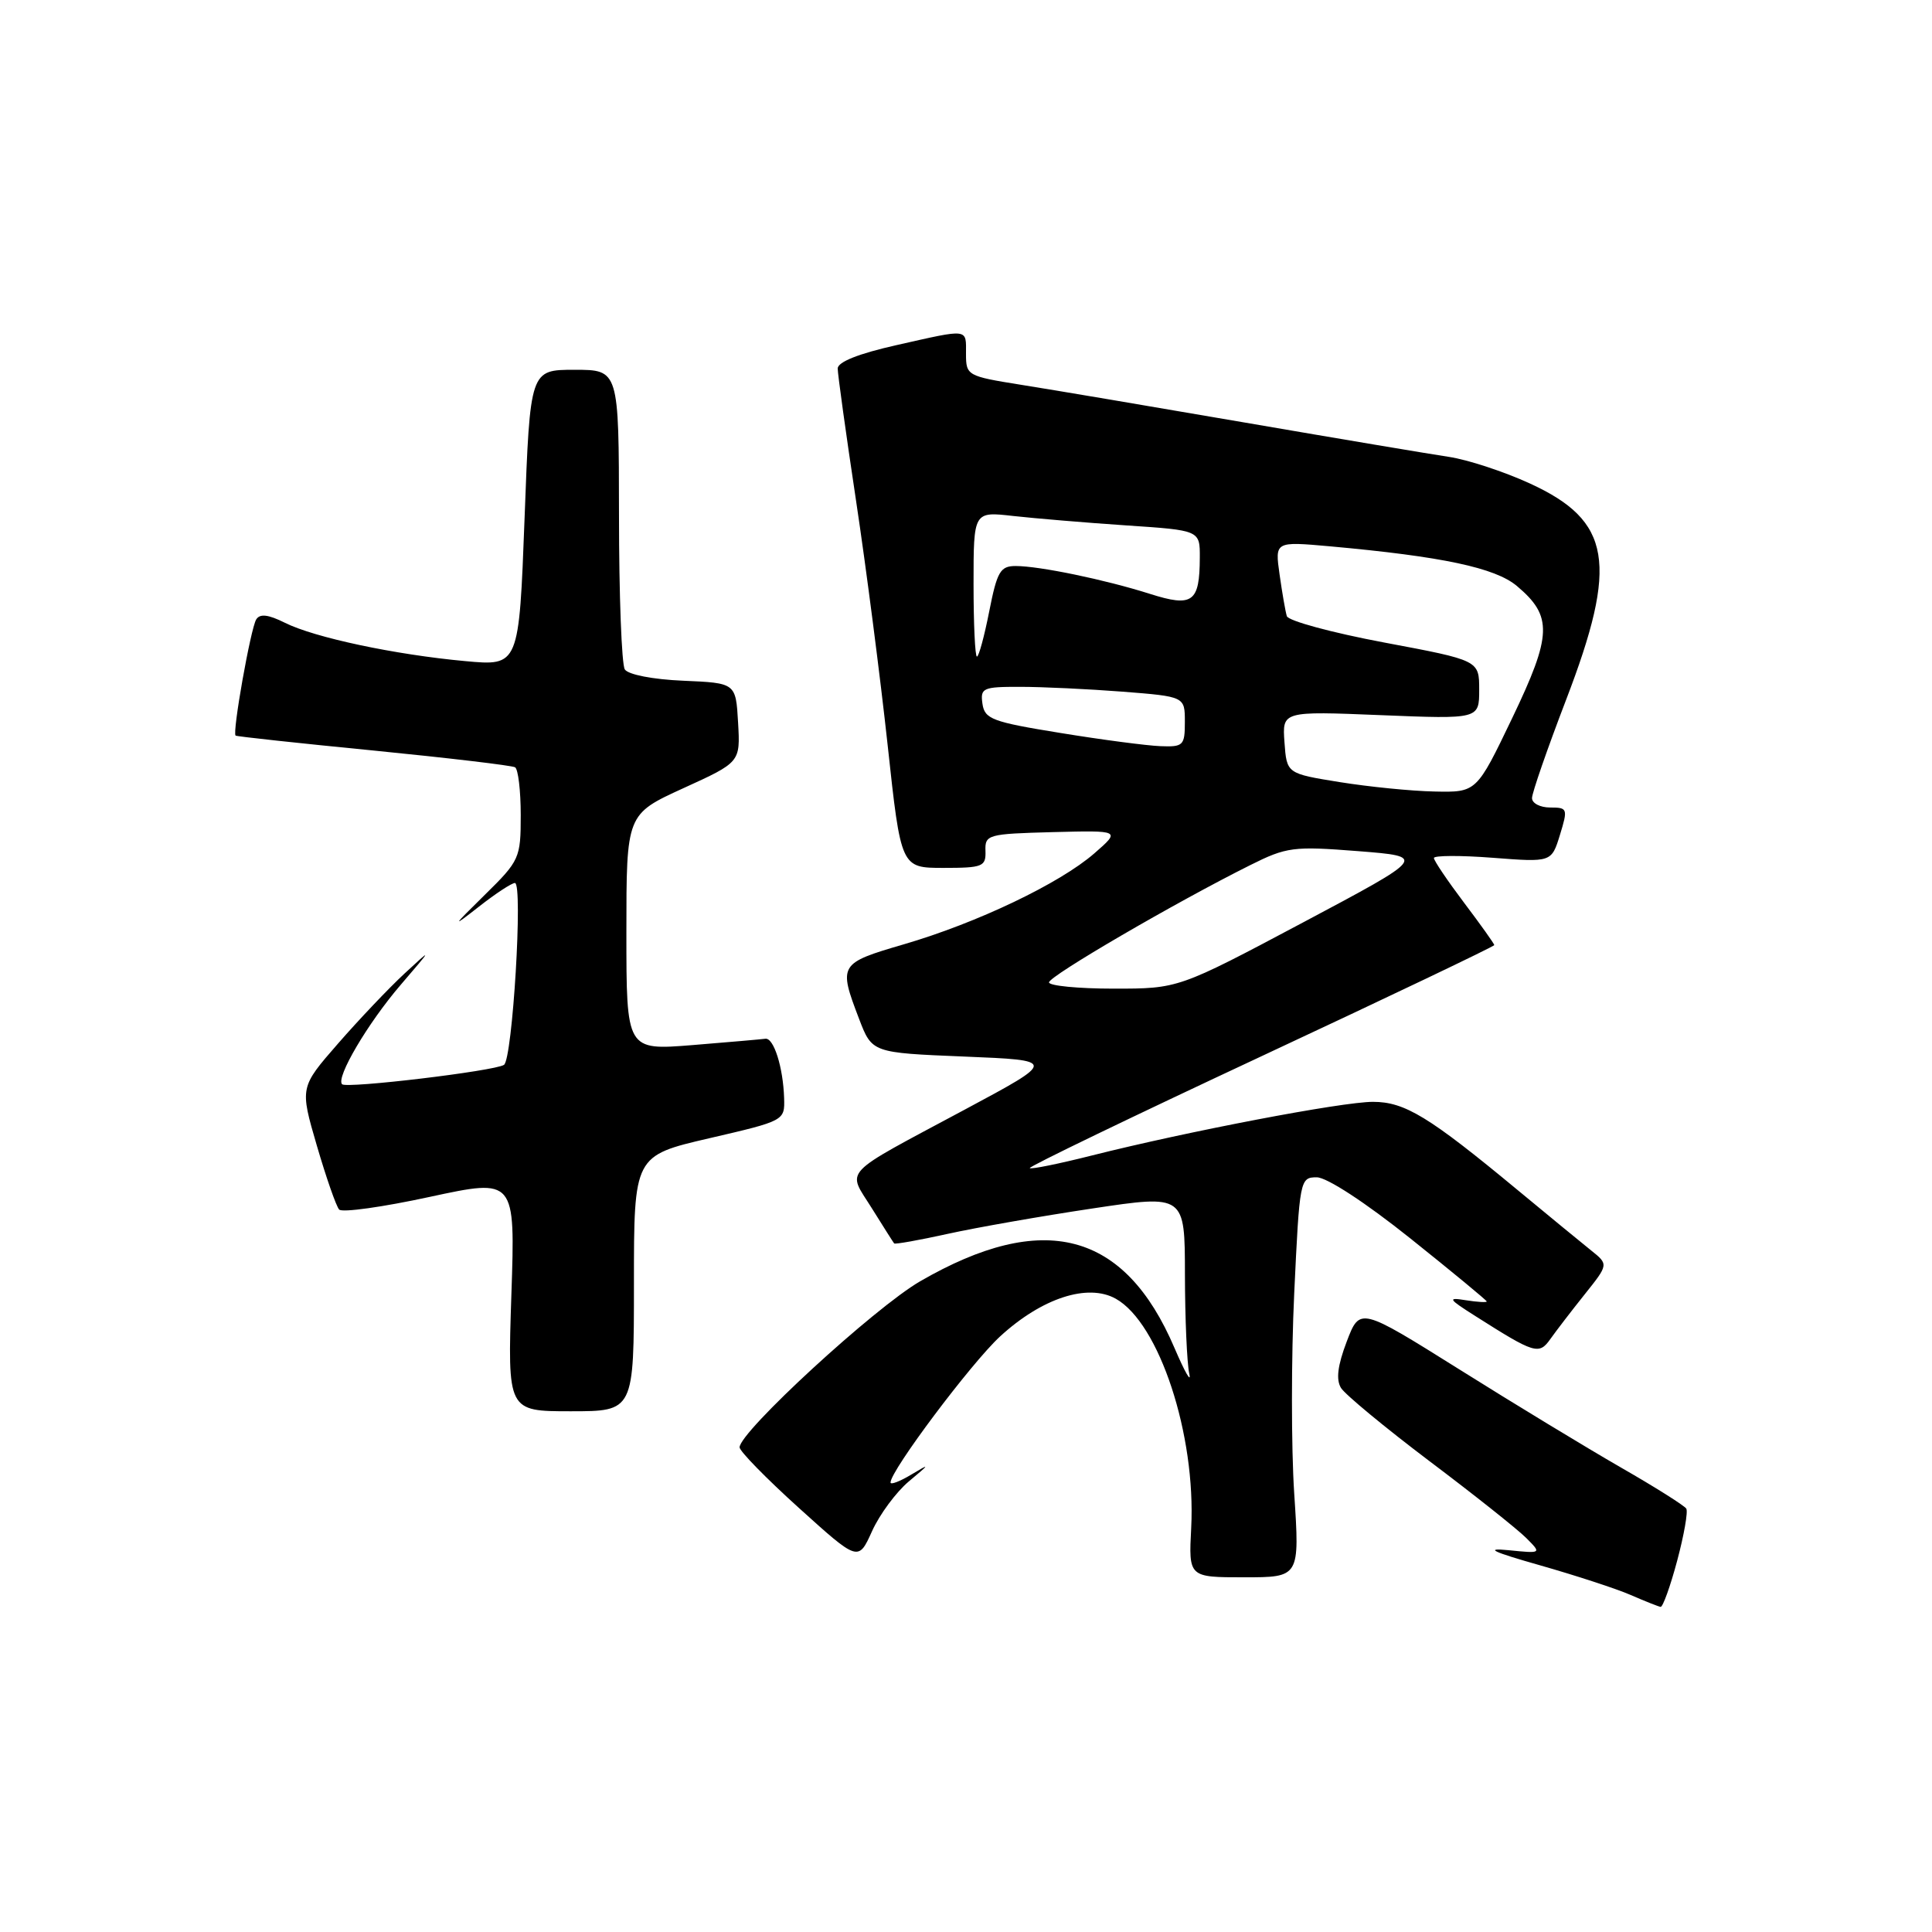 <?xml version="1.0" encoding="UTF-8" standalone="no"?>
<!DOCTYPE svg PUBLIC "-//W3C//DTD SVG 1.1//EN" "http://www.w3.org/Graphics/SVG/1.1/DTD/svg11.dtd" >
<svg xmlns="http://www.w3.org/2000/svg" xmlns:xlink="http://www.w3.org/1999/xlink" version="1.1" viewBox="0 0 256 256">
 <g >
 <path fill="currentColor"
d=" M 222.23 206.82 C 223.14 203.41 223.69 200.30 223.44 199.90 C 223.19 199.50 219.28 197.03 214.74 194.43 C 210.21 191.82 200.58 185.98 193.35 181.44 C 180.19 173.20 180.19 173.20 178.45 177.76 C 177.24 180.94 177.01 182.80 177.69 183.91 C 178.23 184.78 183.50 189.14 189.40 193.60 C 195.31 198.05 201.07 202.63 202.21 203.77 C 204.29 205.85 204.29 205.85 199.90 205.41 C 196.63 205.09 197.71 205.61 204.09 207.42 C 208.82 208.77 214.22 210.53 216.09 211.35 C 217.97 212.17 219.74 212.87 220.04 212.92 C 220.33 212.96 221.32 210.22 222.23 206.82 Z  M 171.49 197.89 C 171.09 191.79 171.09 179.86 171.49 171.39 C 172.20 156.28 172.25 156.00 174.48 156.00 C 175.81 156.00 180.91 159.33 186.87 164.09 C 192.44 168.54 197.00 172.31 197.00 172.45 C 197.00 172.60 195.76 172.53 194.25 172.29 C 191.76 171.89 191.87 172.09 195.50 174.39 C 203.36 179.38 203.92 179.56 205.43 177.43 C 206.18 176.37 208.22 173.71 209.97 171.52 C 213.15 167.54 213.15 167.54 210.82 165.68 C 209.55 164.66 205.15 161.05 201.06 157.66 C 189.33 147.94 186.14 146.00 181.92 146.00 C 177.84 146.00 157.41 149.90 144.63 153.12 C 140.31 154.21 136.62 154.96 136.45 154.78 C 136.27 154.60 150.05 147.95 167.06 140.00 C 184.08 132.05 198.00 125.40 198.00 125.23 C 198.00 125.06 196.20 122.53 194.00 119.62 C 191.80 116.70 190.00 114.04 190.00 113.69 C 190.00 113.35 193.51 113.33 197.79 113.66 C 205.58 114.26 205.58 114.26 206.70 110.63 C 207.77 107.15 207.71 107.00 205.41 107.00 C 204.08 107.00 203.00 106.44 203.00 105.75 C 203.00 105.06 205.03 99.22 207.50 92.77 C 214.47 74.62 213.53 69.01 202.69 64.05 C 199.29 62.49 194.47 60.91 192.00 60.54 C 189.53 60.17 177.38 58.13 165.00 56.00 C 152.62 53.87 139.24 51.61 135.25 50.98 C 128.18 49.85 128.00 49.75 128.00 46.91 C 128.00 43.48 128.52 43.54 118.75 45.74 C 113.77 46.86 111.00 47.96 111.00 48.83 C 111.00 49.57 112.09 57.45 113.43 66.34 C 114.77 75.23 116.65 89.81 117.62 98.75 C 119.38 115.00 119.38 115.00 125.02 115.00 C 130.22 115.00 130.65 114.83 130.58 112.75 C 130.50 110.59 130.88 110.49 139.50 110.26 C 148.50 110.03 148.50 110.03 145.00 113.08 C 140.43 117.06 129.46 122.30 119.75 125.13 C 111.17 127.64 111.08 127.80 113.83 135.00 C 115.55 139.50 115.55 139.50 127.78 140.00 C 140.02 140.50 140.02 140.50 127.89 147.00 C 111.17 155.96 112.24 154.83 115.51 160.08 C 117.03 162.51 118.36 164.62 118.48 164.76 C 118.59 164.90 121.79 164.33 125.59 163.49 C 129.39 162.65 138.01 161.14 144.75 160.13 C 157.00 158.29 157.00 158.29 157.01 168.89 C 157.02 174.73 157.28 180.62 157.58 182.00 C 157.89 183.38 157.01 181.84 155.62 178.60 C 149.02 163.15 138.25 160.33 121.92 169.78 C 115.89 173.27 98.00 189.72 98.00 191.78 C 98.00 192.29 101.54 195.91 105.87 199.82 C 113.73 206.92 113.73 206.92 115.55 202.89 C 116.55 200.67 118.75 197.70 120.43 196.29 C 123.25 193.94 123.28 193.87 120.75 195.39 C 119.24 196.30 118.00 196.77 118.00 196.44 C 118.00 194.86 128.68 180.63 132.50 177.10 C 138.04 172.00 144.14 170.01 147.85 172.09 C 153.61 175.32 158.47 190.10 157.84 202.45 C 157.50 209.00 157.50 209.00 164.86 209.00 C 172.22 209.00 172.22 209.00 171.49 197.89 Z  M 84.00 170.07 C 84.00 153.14 84.00 153.14 94.00 150.82 C 103.97 148.51 103.99 148.49 103.90 145.50 C 103.77 141.41 102.52 137.47 101.41 137.64 C 100.91 137.71 96.56 138.09 91.75 138.48 C 83.00 139.18 83.00 139.18 83.00 123.53 C 83.00 107.89 83.00 107.89 90.55 104.44 C 98.10 101.00 98.10 101.00 97.80 95.75 C 97.50 90.50 97.50 90.50 90.53 90.20 C 86.51 90.03 83.23 89.39 82.79 88.70 C 82.37 88.04 82.02 78.84 82.02 68.25 C 82.00 49.00 82.00 49.00 76.12 49.00 C 70.24 49.00 70.24 49.00 69.51 68.63 C 68.77 88.26 68.77 88.26 61.64 87.60 C 52.35 86.75 41.66 84.48 37.75 82.52 C 35.54 81.42 34.44 81.29 33.95 82.08 C 33.21 83.28 30.75 97.14 31.22 97.47 C 31.37 97.59 39.60 98.48 49.50 99.45 C 59.40 100.43 67.84 101.43 68.25 101.67 C 68.66 101.92 69.00 104.77 69.00 108.00 C 69.00 113.70 68.85 114.04 64.25 118.56 C 59.87 122.87 59.81 122.99 63.48 120.12 C 65.67 118.40 67.81 117.00 68.23 117.00 C 69.32 117.00 67.91 140.36 66.78 141.10 C 65.53 141.92 45.93 144.26 45.33 143.67 C 44.47 142.81 48.73 135.58 53.09 130.50 C 57.32 125.57 57.33 125.55 53.60 129.00 C 51.52 130.93 47.55 135.11 44.78 138.29 C 39.73 144.08 39.73 144.08 41.98 151.79 C 43.22 156.03 44.55 159.85 44.94 160.27 C 45.33 160.70 50.74 159.94 56.96 158.59 C 68.28 156.15 68.28 156.15 67.76 171.57 C 67.25 187.00 67.25 187.00 75.62 187.00 C 84.00 187.00 84.00 187.00 84.00 170.07 Z  M 139.00 130.17 C 139.00 129.34 155.73 119.59 165.65 114.64 C 170.49 112.22 171.38 112.11 179.95 112.78 C 189.08 113.50 189.08 113.50 172.62 122.25 C 156.15 131.00 156.15 131.00 147.58 131.00 C 142.86 131.00 139.00 130.62 139.00 130.17 Z  M 177.50 103.63 C 170.50 102.50 170.50 102.50 170.20 98.36 C 169.90 94.23 169.90 94.23 182.95 94.76 C 196.00 95.29 196.00 95.29 196.00 91.39 C 196.00 87.50 196.00 87.50 183.43 85.14 C 176.51 83.84 170.70 82.27 170.51 81.64 C 170.32 81.01 169.89 78.53 169.55 76.12 C 168.93 71.74 168.93 71.74 176.22 72.39 C 191.13 73.74 198.12 75.23 201.00 77.65 C 205.75 81.65 205.66 84.13 200.38 95.14 C 195.65 105.00 195.65 105.00 190.08 104.88 C 187.01 104.82 181.35 104.25 177.50 103.63 Z  M 140.50 97.12 C 131.47 95.66 130.47 95.28 130.18 93.25 C 129.88 91.16 130.23 91.00 135.18 91.01 C 138.11 91.01 144.21 91.30 148.75 91.65 C 157.00 92.30 157.00 92.30 157.00 95.65 C 157.00 98.79 156.80 98.99 153.75 98.87 C 151.96 98.80 146.00 98.02 140.50 97.12 Z  M 129.00 77.38 C 129.00 67.77 129.00 67.77 134.25 68.37 C 137.14 68.69 143.89 69.26 149.25 69.62 C 159.00 70.27 159.00 70.27 158.98 73.89 C 158.96 79.82 158.04 80.49 152.37 78.69 C 146.45 76.81 137.73 75.00 134.58 75.00 C 132.54 75.00 132.12 75.73 131.08 81.00 C 130.43 84.30 129.70 87.00 129.45 87.00 C 129.20 87.00 129.00 82.67 129.00 77.38 Z "/>
</g>
</svg>